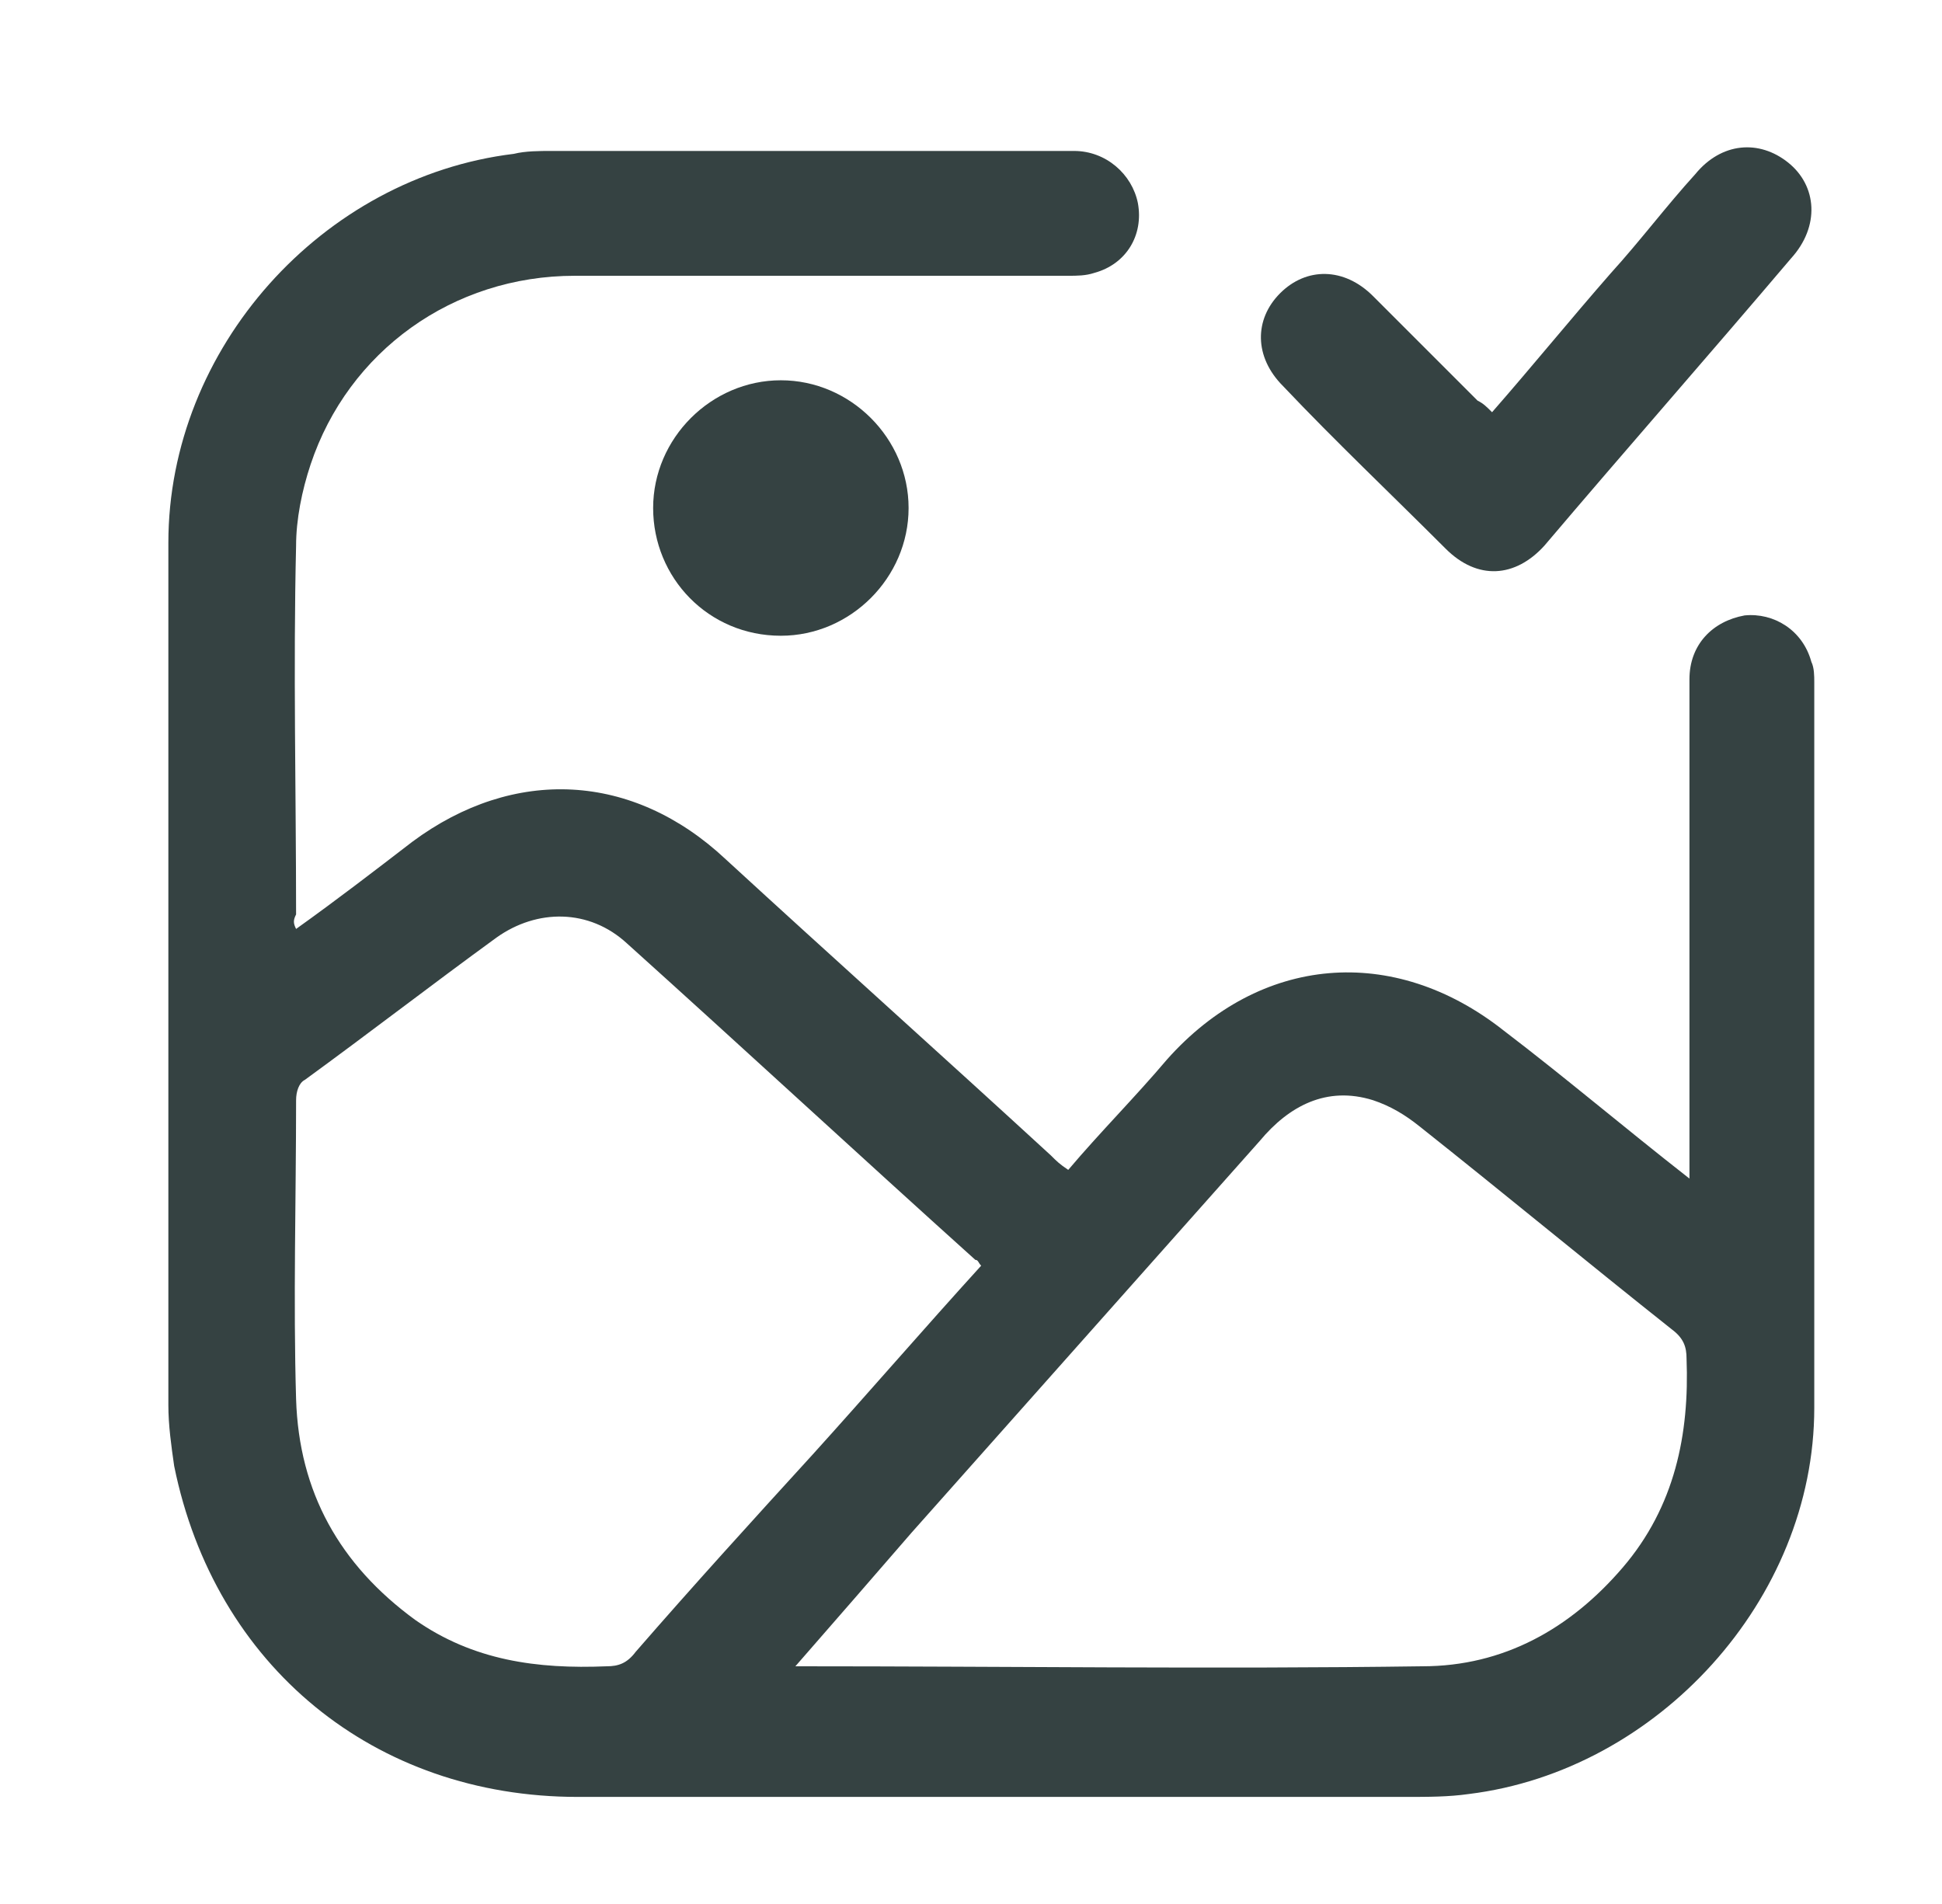 <?xml version="1.0" encoding="utf-8"?>
<!-- Generator: Adobe Illustrator 23.0.1, SVG Export Plug-In . SVG Version: 6.00 Build 0)  -->
<svg version="1.1" id="Layer_1" xmlns="http://www.w3.org/2000/svg" xmlns:xlink="http://www.w3.org/1999/xlink" x="0px" y="0px"
	 viewBox="0 0 66.9 65.6" style="enable-background:new 0 0 66.9 65.6;" xml:space="preserve">
<style type="text/css">
	.st0{fill:#354242;}
</style>
<g>
	<g>
		<path class="st0" d="M10.2,32c1.4-1,2.7-2,4-3c3.5-2.6,7.6-2.4,10.8,0.6c3.7,3.4,7.5,6.8,11.2,10.2c0.2,0.2,0.3,0.3,0.6,0.5
			c1.1-1.3,2.3-2.5,3.4-3.8c3.2-3.6,7.8-4,11.6-1c2.1,1.6,4.1,3.3,6.4,5.1c0-0.4,0-0.6,0-0.8c0-5.5,0-10.9,0-16.4
			c0-1.2,0.8-2,1.9-2.2c1-0.1,2,0.5,2.3,1.6c0.1,0.2,0.1,0.5,0.1,0.7c0,8.3,0,16.7,0,25c0,6.6-5.4,12.5-11.9,13.3
			c-0.7,0.1-1.4,0.1-2.2,0.1c-9.5,0-19,0-28.5,0c-7,0-12.5-4.5-13.9-11.4c-0.1-0.7-0.2-1.4-0.2-2.1c0-9.9,0-19.8,0-29.7
			c0-6.7,5.3-12.6,11.9-13.4c0.4-0.1,0.9-0.1,1.3-0.1c6,0,12,0,18,0c1.1,0,2,0.8,2.2,1.8c0.2,1.1-0.4,2.1-1.5,2.4
			c-0.3,0.1-0.6,0.1-0.9,0.1c-5.7,0-11.4,0-17,0c-4.2,0-7.8,2.6-9.1,6.5c-0.3,0.9-0.5,1.9-0.5,2.8c-0.1,4.2,0,8.5,0,12.7
			C10.1,31.7,10.1,31.8,10.2,32z M33.8,43.6c-0.1-0.1-0.1-0.2-0.2-0.2c-4-3.6-8-7.3-12-10.9c-1.3-1.2-3.1-1.2-4.5-0.2
			c-2.2,1.6-4.4,3.3-6.6,4.9c-0.2,0.1-0.3,0.4-0.3,0.7c0,3.4-0.1,6.9,0,10.3c0.1,3.2,1.5,5.7,4.1,7.6c2,1.4,4.2,1.7,6.6,1.6
			c0.4,0,0.7-0.1,1-0.5c2-2.3,4-4.5,6.1-6.8C29.9,48,31.8,45.8,33.8,43.6z M27.4,57.4c7.3,0,14.5,0.1,21.6,0c2.8,0,5.1-1.3,6.9-3.4
			c1.8-2.1,2.3-4.6,2.2-7.2c0-0.4-0.1-0.7-0.5-1c-2.9-2.3-5.8-4.7-8.7-7c-0.5-0.4-1-0.7-1.6-0.9c-1.6-0.5-2.9,0.2-3.9,1.4
			c-4,4.5-8,9-12,13.5C30.1,54.3,28.8,55.8,27.4,57.4z"/>
		<path class="st0" d="M51.4,14.2c1.4-1.6,2.7-3.2,4.1-4.8c1-1.1,1.9-2.3,2.9-3.4c0.9-1.1,2.2-1.2,3.2-0.4c1,0.8,1.1,2.2,0.1,3.3
			c-2.8,3.3-5.7,6.6-8.5,9.9c-1,1.1-2.3,1.2-3.4,0.1c-1.9-1.9-3.8-3.7-5.6-5.6c-1-1-1-2.3-0.1-3.2c0.9-0.9,2.2-0.9,3.2,0.1
			c1.2,1.2,2.4,2.4,3.6,3.6C51.1,13.9,51.2,14,51.4,14.2z"/>
		<path class="st0" d="M22.5,17.5c0-2.4,2-4.4,4.4-4.4c2.4,0,4.4,2,4.4,4.4c0,2.4-2,4.4-4.4,4.4C24.4,21.9,22.5,19.9,22.5,17.5z"/>
	</g>
</g>
</svg>
